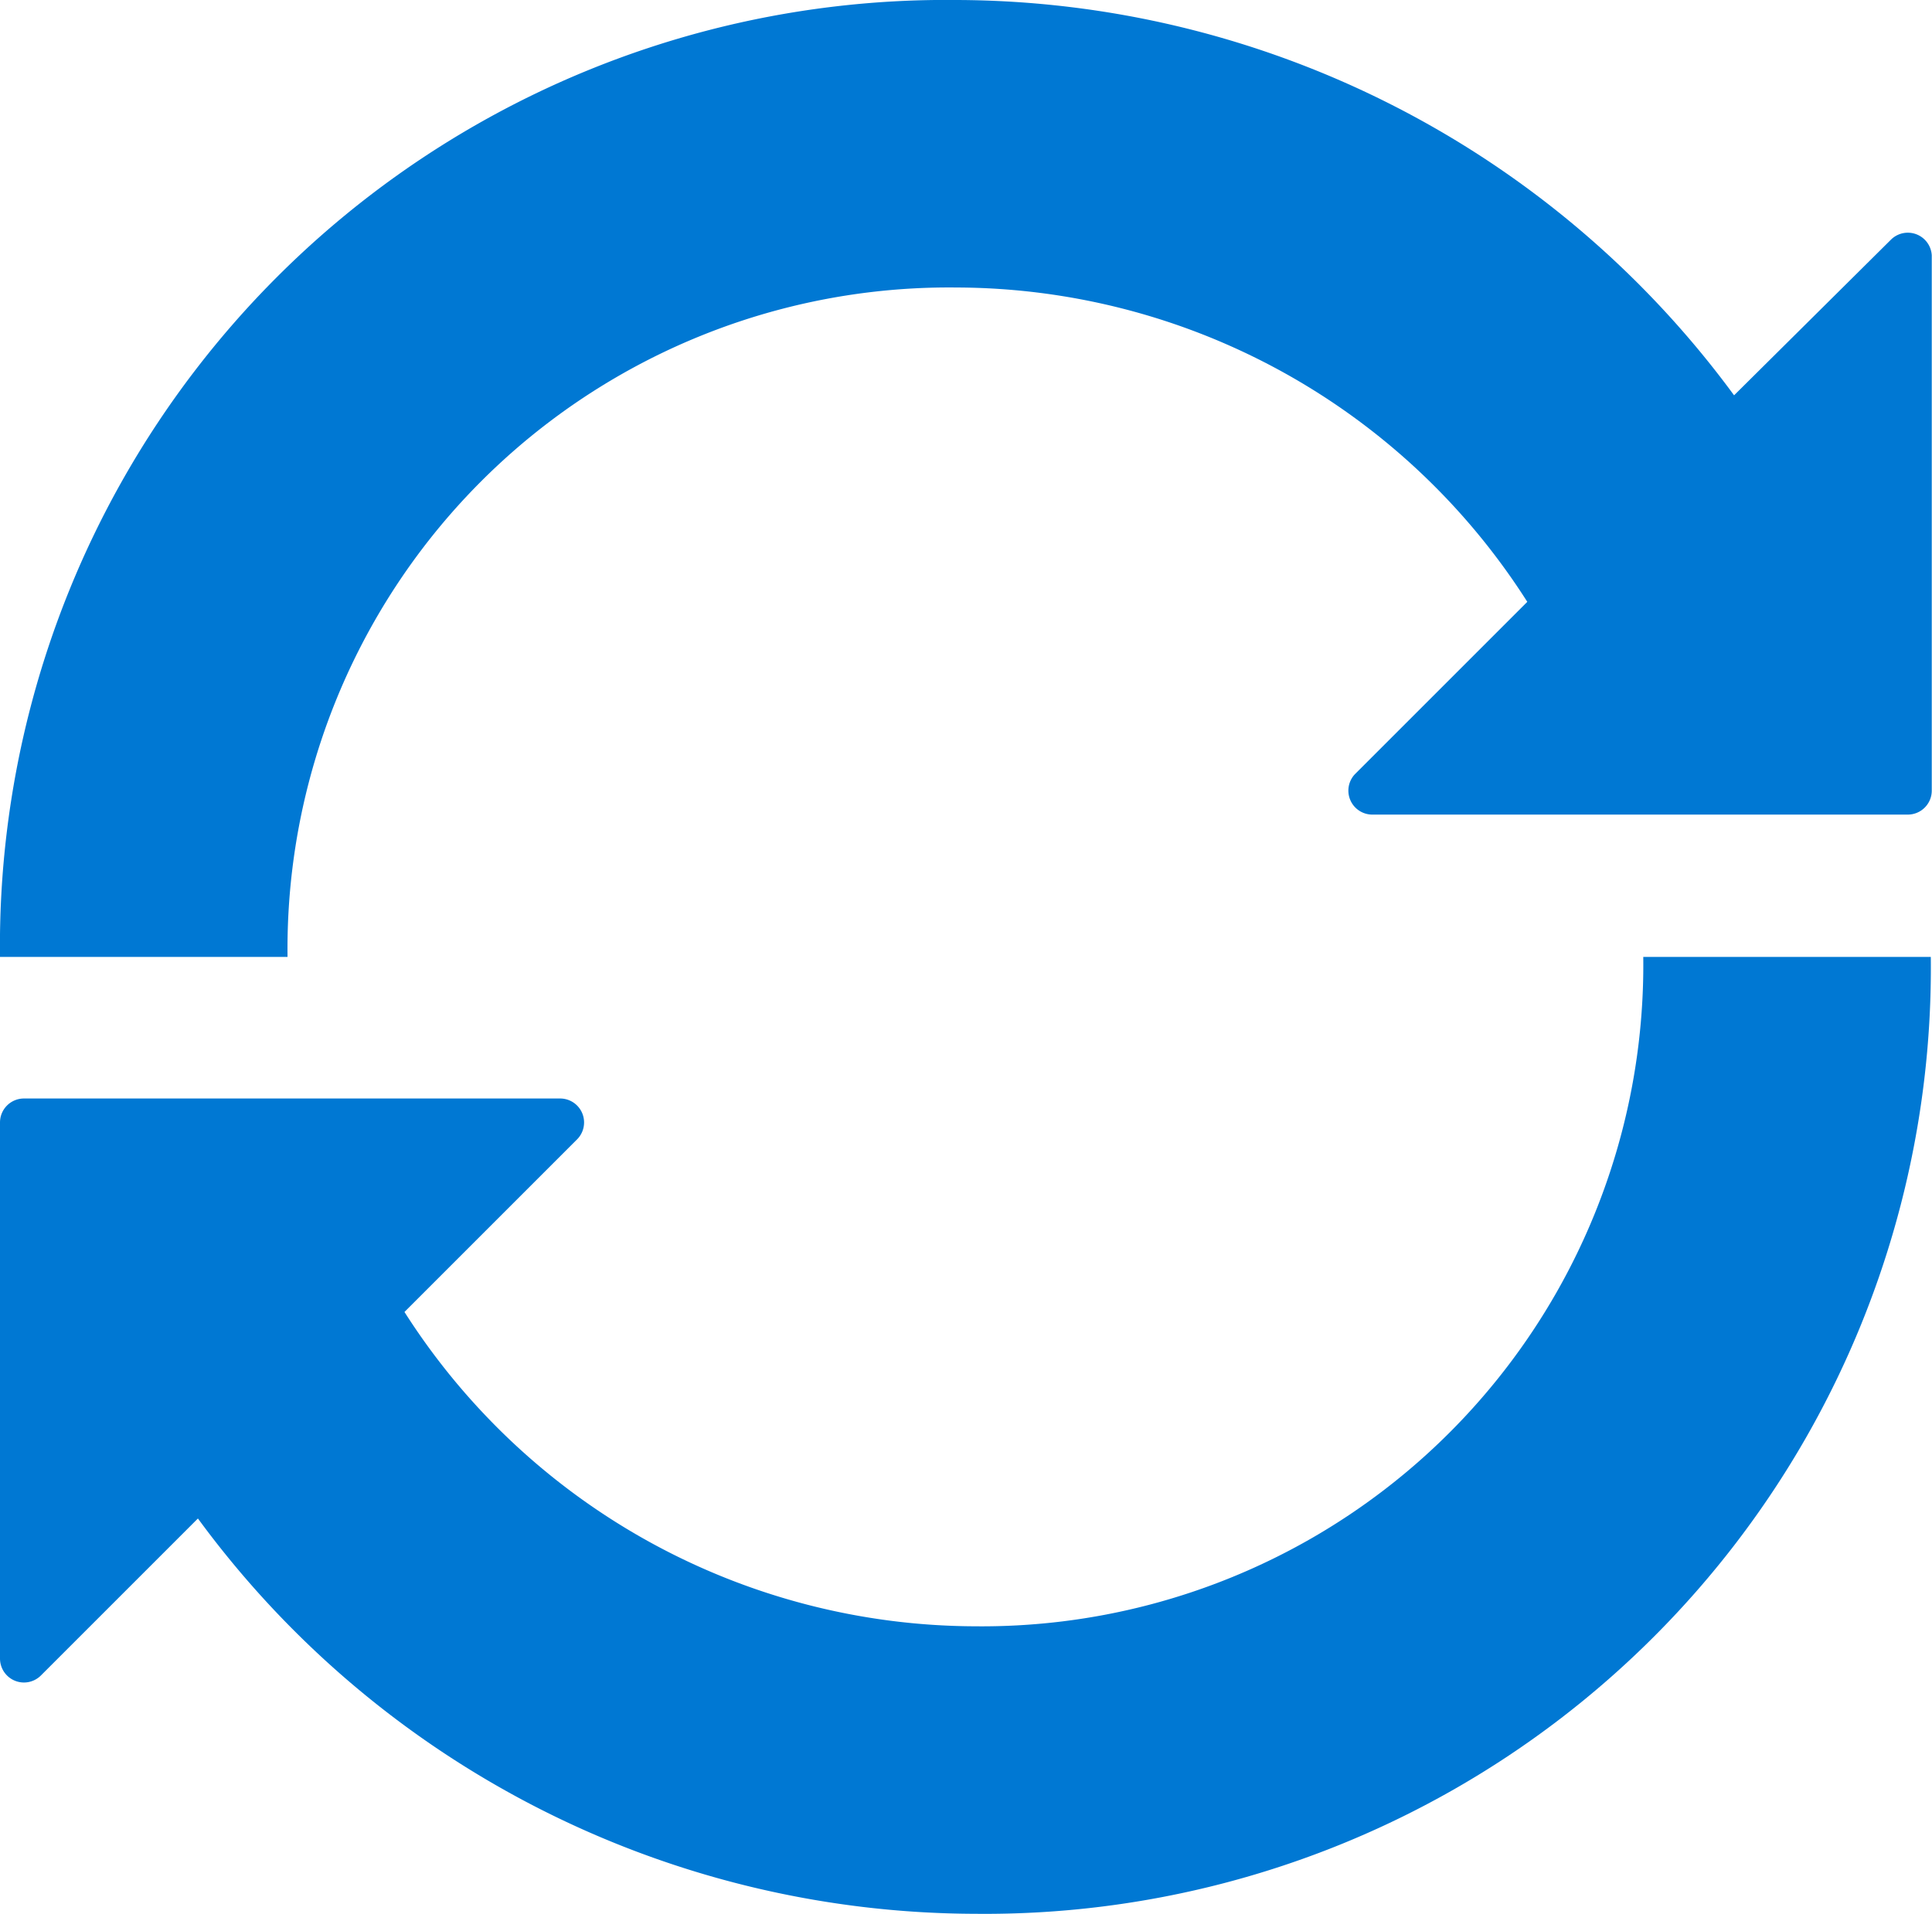 <svg xmlns="http://www.w3.org/2000/svg" viewBox="0 0 80.63 79.88"><defs><style>.cls-1{fill:#0078d3;}</style></defs><title>bomSync</title><g id="Layer_2" data-name="Layer 2"><g id="bomSync"><path class="cls-1" d="M78.92,10,72.37,16.5A40.4,40.4,0,0,0,39.91,0,39.48,39.48,0,0,0,0,39.94H12A27.61,27.61,0,0,1,39.91,12,28.32,28.32,0,0,1,63.74,25.12l-7.2,7.2A1,1,0,0,0,57.25,34H79.62a1,1,0,0,0,1-1V10.66A1,1,0,0,0,78.92,10Z"/><path class="cls-1" d="M40.71,67.88A28.34,28.34,0,0,1,16.88,54.76l7.2-7.2a1,1,0,0,0-.7-1.71H1a1,1,0,0,0-1,1V69.23a1,1,0,0,0,1.71.7l6.55-6.55a40.35,40.35,0,0,0,32.45,16.5A39.48,39.48,0,0,0,80.58,39.94h-12A27.61,27.61,0,0,1,40.71,67.88Z"/></g></g></svg>